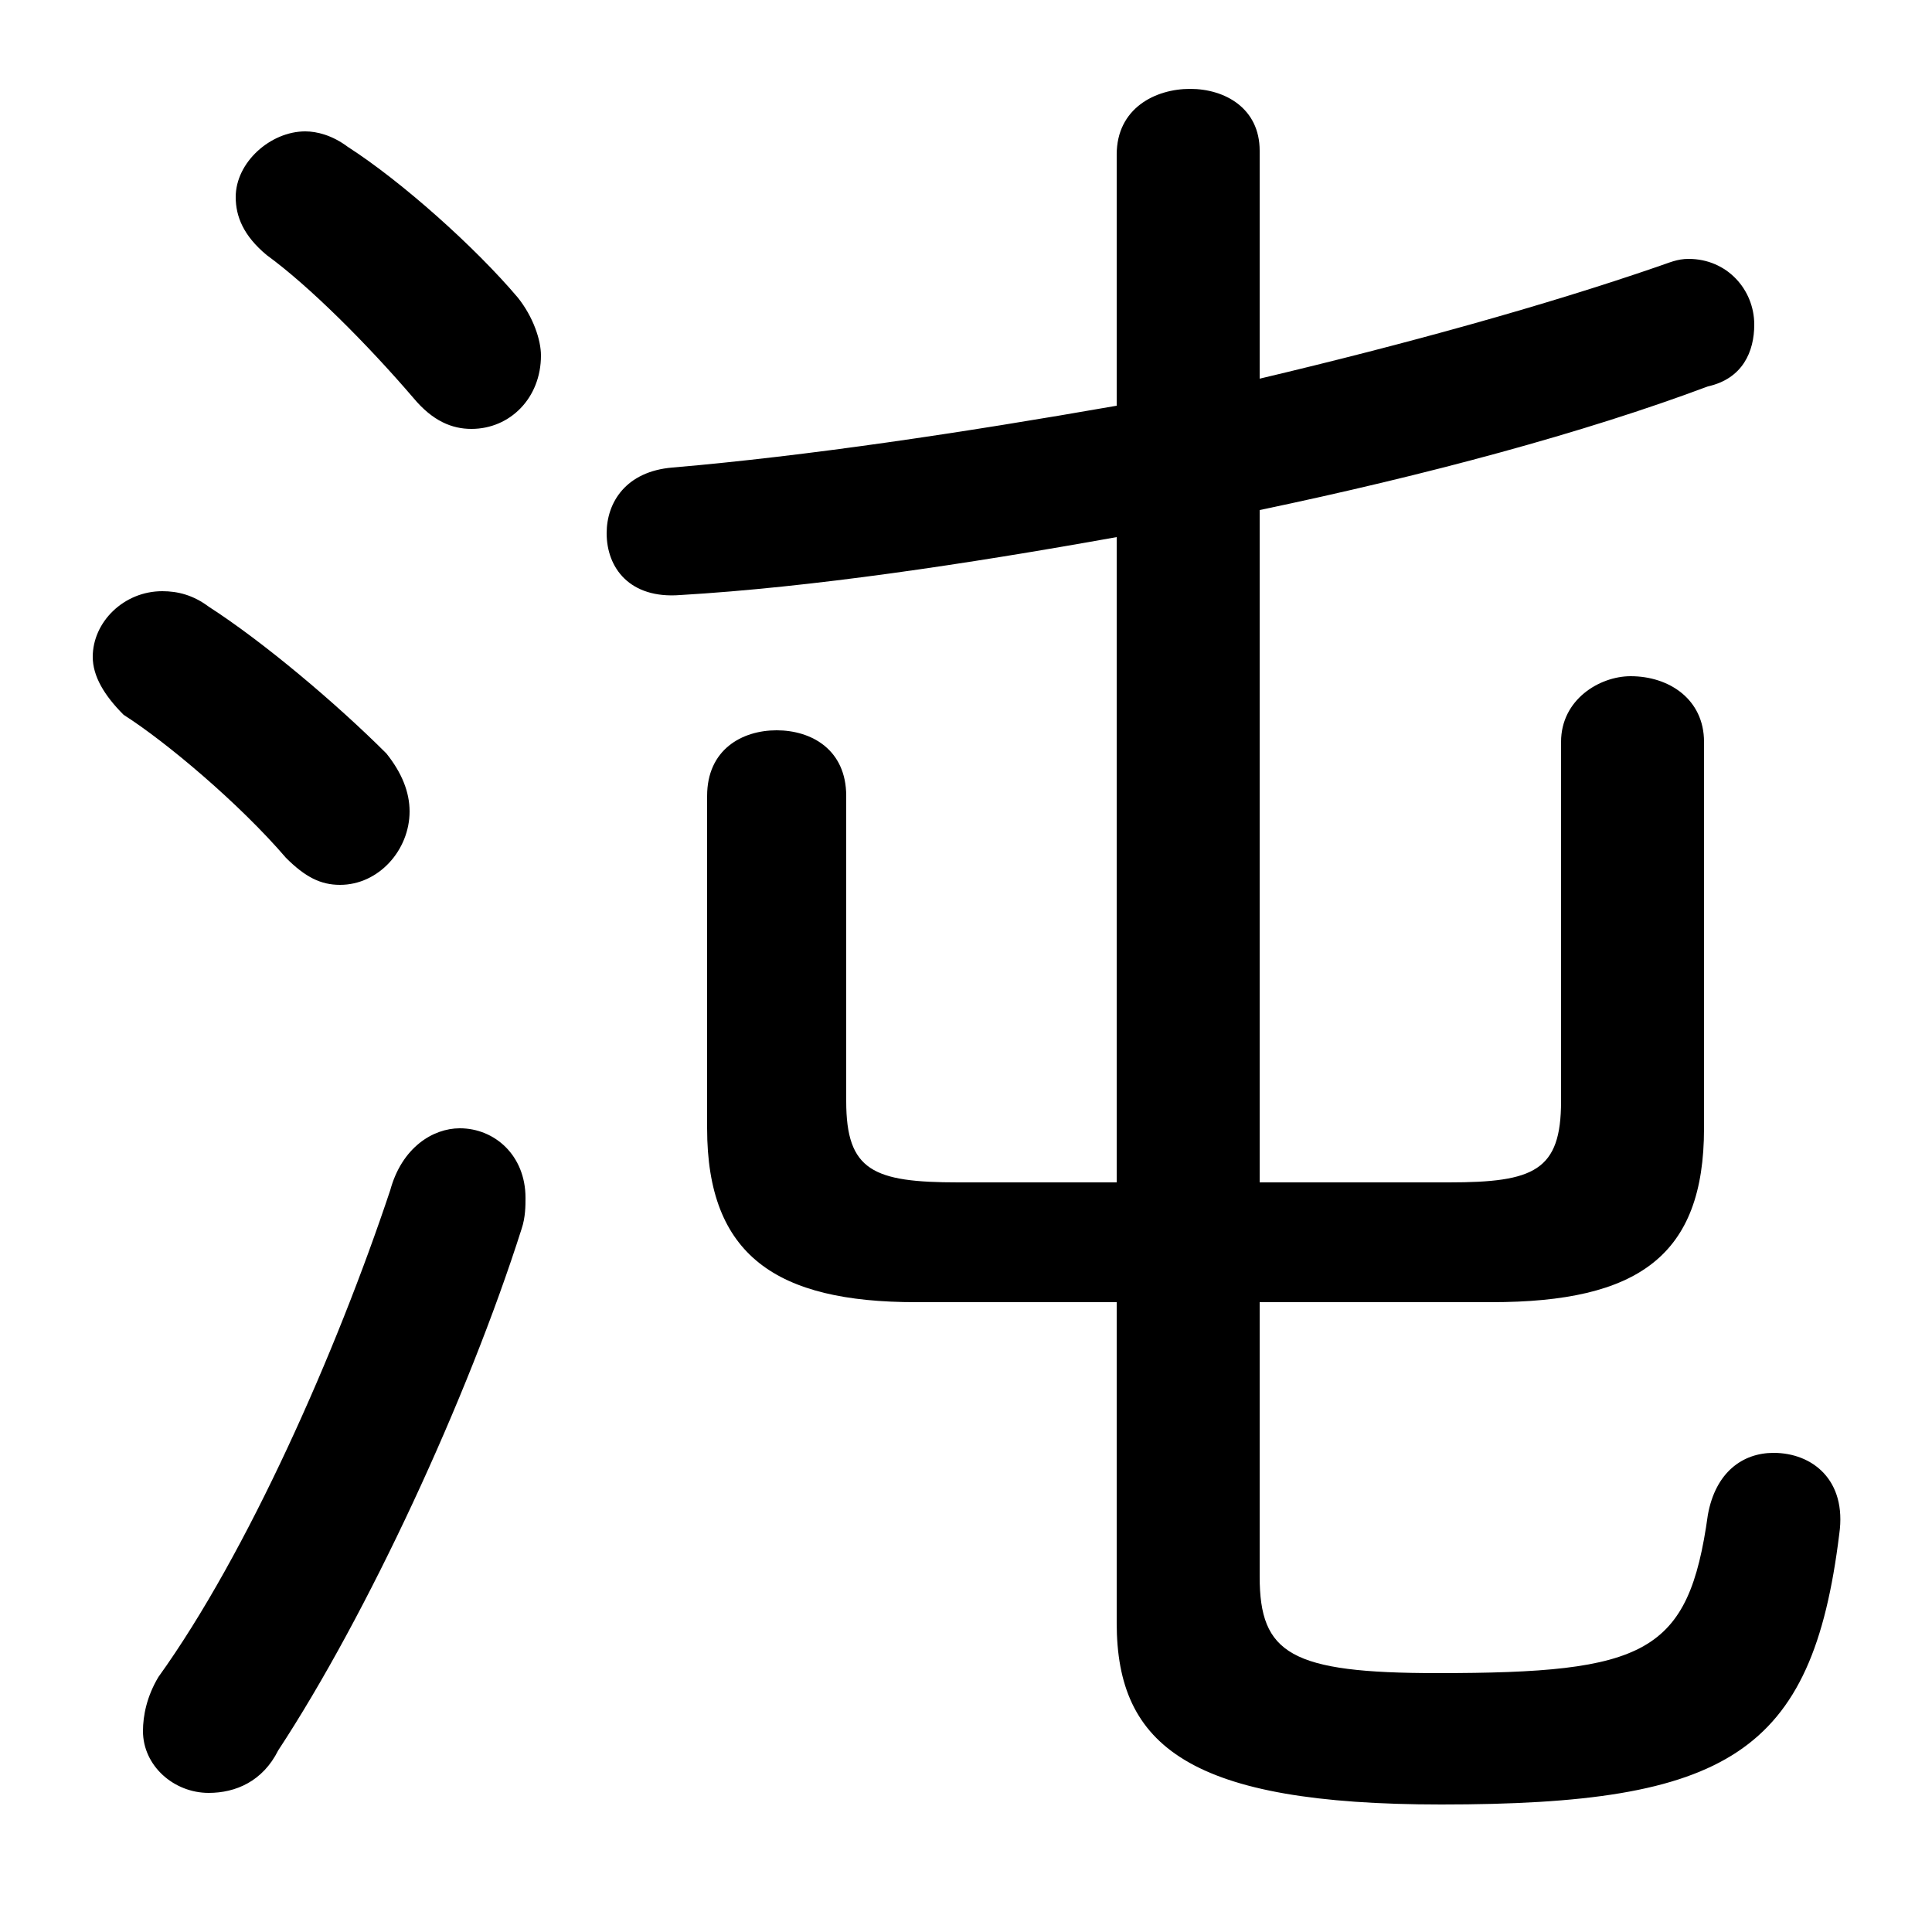 <svg xmlns="http://www.w3.org/2000/svg" viewBox="0 -44.0 50.0 50.0">
    <rect x="0" y="-44.0" width="50.0" height="50.0" fill="#808080" stroke="none"/>
    <g transform="scale(1, -1)">
        <!-- ボディの枠 -->
        <rect x="0" y="-6.0" width="50.0" height="50.0"
            stroke="white" fill="white"/>
        <!-- グリフ座標系の原点 -->
        <circle cx="0" cy="0" r="5" fill="white"/>
        <!-- グリフのアウトライン -->
        <g style="fill:black;stroke:#000000;stroke-width:0;stroke-linecap:round;stroke-linejoin:round;">
        <path d="M 32.6 10.3 L 38.6 10.3 C 42.4 10.3 44.1 11.5 44.1 14.8 L 44.1 24.8 C 44.1 25.9 43.2 26.5 42.2 26.5 C 41.4 26.5 40.4 25.9 40.4 24.8 L 40.4 15.5 C 40.4 13.7 39.7 13.4 37.5 13.4 L 32.6 13.4 L 32.6 30.8 C 36.9 31.7 41.0 32.8 44.2 34.0 C 45.1 34.2 45.4 34.9 45.4 35.6 C 45.4 36.5 44.7 37.3 43.7 37.3 C 43.4 37.3 43.2 37.2 42.9 37.1 C 40.0 36.1 36.4 35.1 32.6 34.2 L 32.6 40.1 C 32.6 41.2 31.7 41.7 30.8 41.7 C 29.9 41.7 28.9 41.2 28.9 40.0 L 28.9 33.5 C 24.9 32.8 20.9 32.2 17.4 31.9 C 16.2 31.8 15.7 31.0 15.7 30.2 C 15.7 29.3 16.3 28.5 17.6 28.6 C 21.0 28.8 25.0 29.4 28.9 30.1 L 28.9 13.4 L 24.8 13.4 C 22.6 13.4 21.9 13.7 21.9 15.5 L 21.9 23.4 C 21.9 24.6 21.0 25.1 20.1 25.1 C 19.2 25.1 18.3 24.6 18.3 23.4 L 18.3 14.8 C 18.3 11.5 20.1 10.3 23.7 10.3 L 28.9 10.3 L 28.9 2.0 C 28.9 -1.2 30.8 -2.7 37.3 -2.7 C 44.7 -2.7 46.9 -1.4 47.6 4.3 C 47.8 5.7 46.9 6.4 45.9 6.4 C 45.1 6.4 44.4 5.9 44.2 4.8 C 43.7 1.2 42.6 0.7 37.2 0.7 C 33.4 0.7 32.6 1.2 32.6 3.2 Z M 9.0 40.2 C 8.6 40.5 8.2 40.6 7.9 40.6 C 7.0 40.6 6.1 39.8 6.1 38.9 C 6.1 38.4 6.3 37.9 6.9 37.4 C 8.0 36.6 9.5 35.1 10.7 33.7 C 11.2 33.1 11.7 32.9 12.2 32.9 C 13.2 32.9 14.0 33.7 14.0 34.8 C 14.0 35.2 13.8 35.8 13.4 36.3 C 12.3 37.6 10.4 39.3 9.0 40.2 Z M 10.1 13.2 C 8.7 9.0 6.4 3.8 4.1 0.6 C 3.8 0.1 3.7 -0.4 3.7 -0.8 C 3.7 -1.7 4.5 -2.4 5.4 -2.4 C 6.1 -2.4 6.8 -2.1 7.2 -1.3 C 9.5 2.2 12.1 7.8 13.5 12.2 C 13.6 12.5 13.6 12.8 13.6 13.0 C 13.6 14.1 12.8 14.8 11.9 14.8 C 11.2 14.8 10.4 14.3 10.1 13.2 Z M 5.4 28.3 C 5.0 28.6 4.6 28.7 4.2 28.7 C 3.2 28.7 2.4 27.9 2.4 27.0 C 2.4 26.5 2.7 26.0 3.2 25.5 C 4.3 24.8 6.2 23.2 7.4 21.8 C 7.9 21.3 8.3 21.1 8.8 21.1 C 9.8 21.1 10.6 22.0 10.6 23.0 C 10.6 23.5 10.4 24.0 10.0 24.5 C 8.7 25.8 6.8 27.4 5.4 28.3 Z"/>
    </g>
    </g>
</svg>
